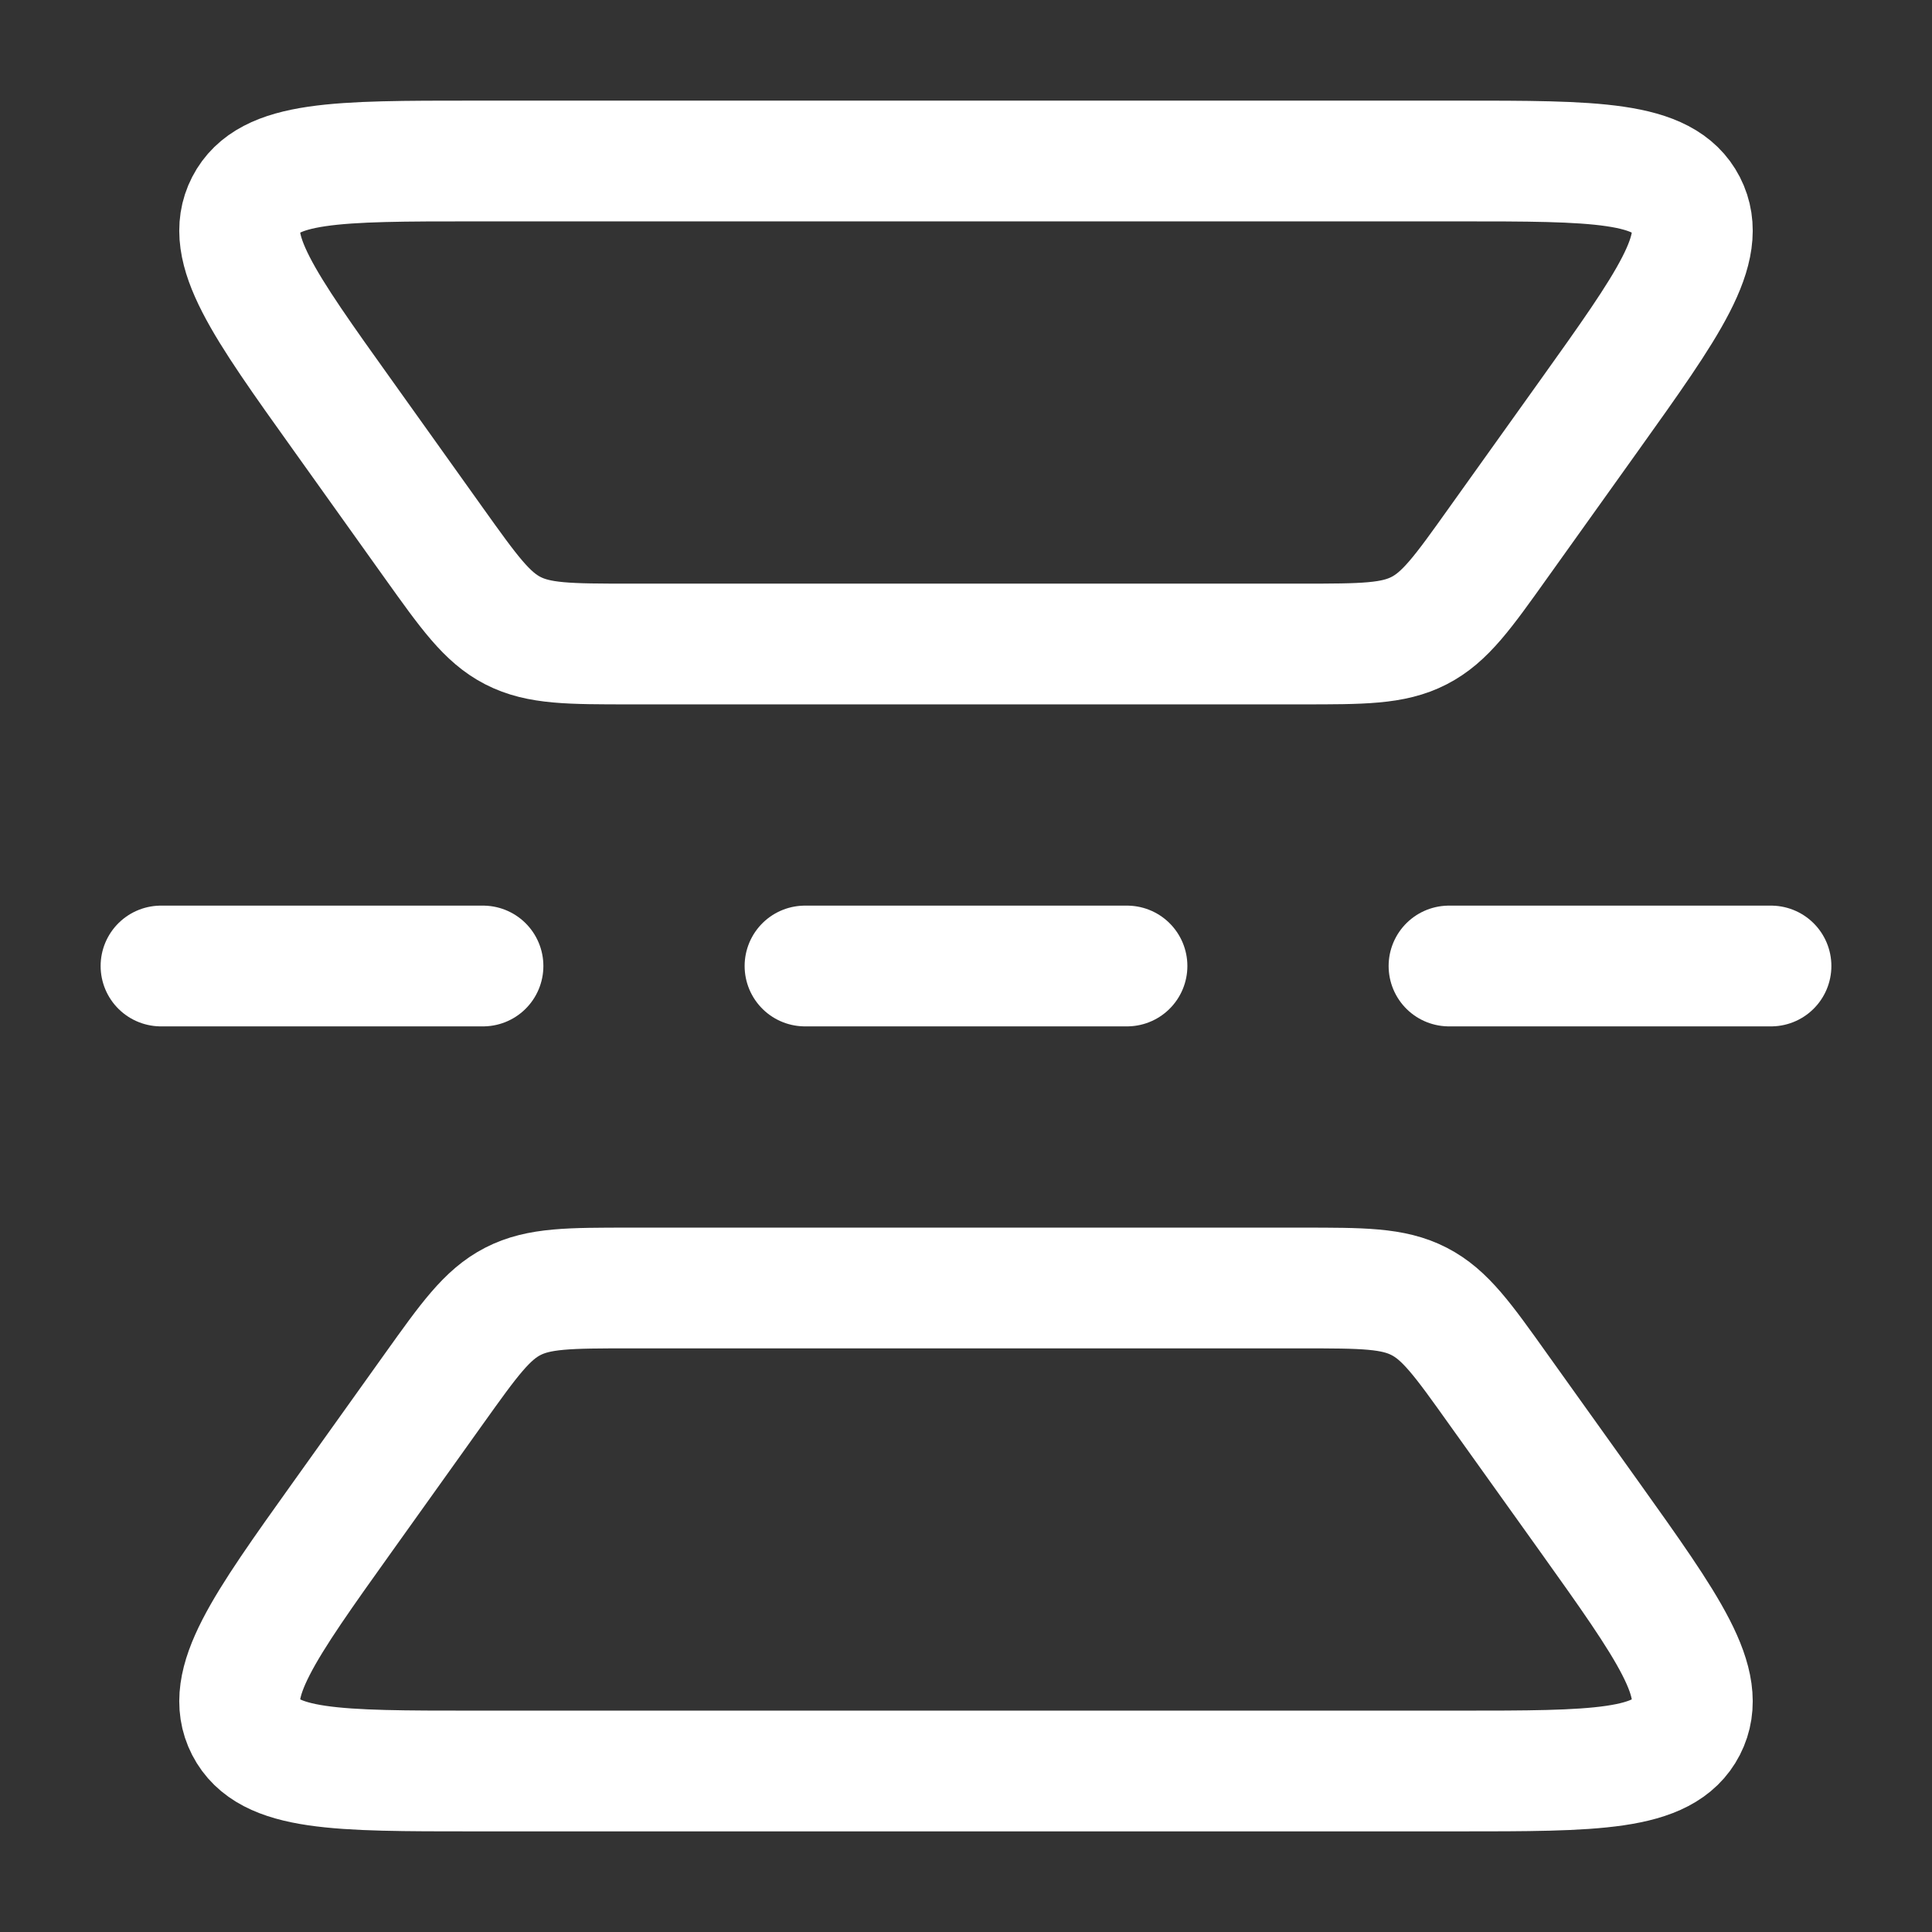<!DOCTYPE svg PUBLIC "-//W3C//DTD SVG 1.1//EN" "http://www.w3.org/Graphics/SVG/1.1/DTD/svg11.dtd">
<!-- Uploaded to: SVG Repo, www.svgrepo.com, Transformed by: SVG Repo Mixer Tools -->
<svg width="800px" height="800px" viewBox="0 0 24 24" fill="none" xmlns="http://www.w3.org/2000/svg">
<rect x="0" y="0" width="24" height="24" fill="#333333" stroke="none"/>
<g id="SVGRepo_bgCarrier" stroke-width="0"/>
<g id="SVGRepo_tracerCarrier" stroke-linecap="round" stroke-linejoin="round"/>
<g id="SVGRepo_iconCarrier"> <path d="M5.886 2L18.113 2C19.816 2 20.667 2 20.946 2.542C21.225 3.085 20.73 3.777 19.741 5.162L18.611 6.744C18.172 7.36 17.952 7.668 17.628 7.834C17.305 8 16.927 8 16.17 8L7.829 8C7.073 8 6.694 8 6.371 7.834C6.048 7.668 5.828 7.36 5.388 6.744L4.259 5.162C3.269 3.777 2.775 3.085 3.054 2.542C3.333 2 4.184 2 5.886 2Z" stroke="#ffffff" stroke-width="1.5"/> <path d="M5.886 22L18.113 22C19.816 22 20.667 22 20.946 21.458C21.225 20.915 20.73 20.223 19.741 18.837L18.611 17.256C18.172 16.64 17.952 16.332 17.628 16.166C17.305 16 16.927 16 16.17 16L7.829 16C7.073 16 6.694 16 6.371 16.166C6.048 16.332 5.828 16.64 5.388 17.256L4.259 18.837C3.269 20.223 2.775 20.915 3.054 21.458C3.333 22 4.184 22 5.886 22Z" stroke="#ffffff" stroke-width="1.5"/> <path d="M10 12L14 12" stroke="#ffffff" stroke-width="1.5" stroke-linecap="round"/> <path d="M18 12L22 12" stroke="#ffffff" stroke-width="1.5" stroke-linecap="round"/> <path d="M2 12L6 12" stroke="#ffffff" stroke-width="1.5" stroke-linecap="round"/> </g>
</svg>
